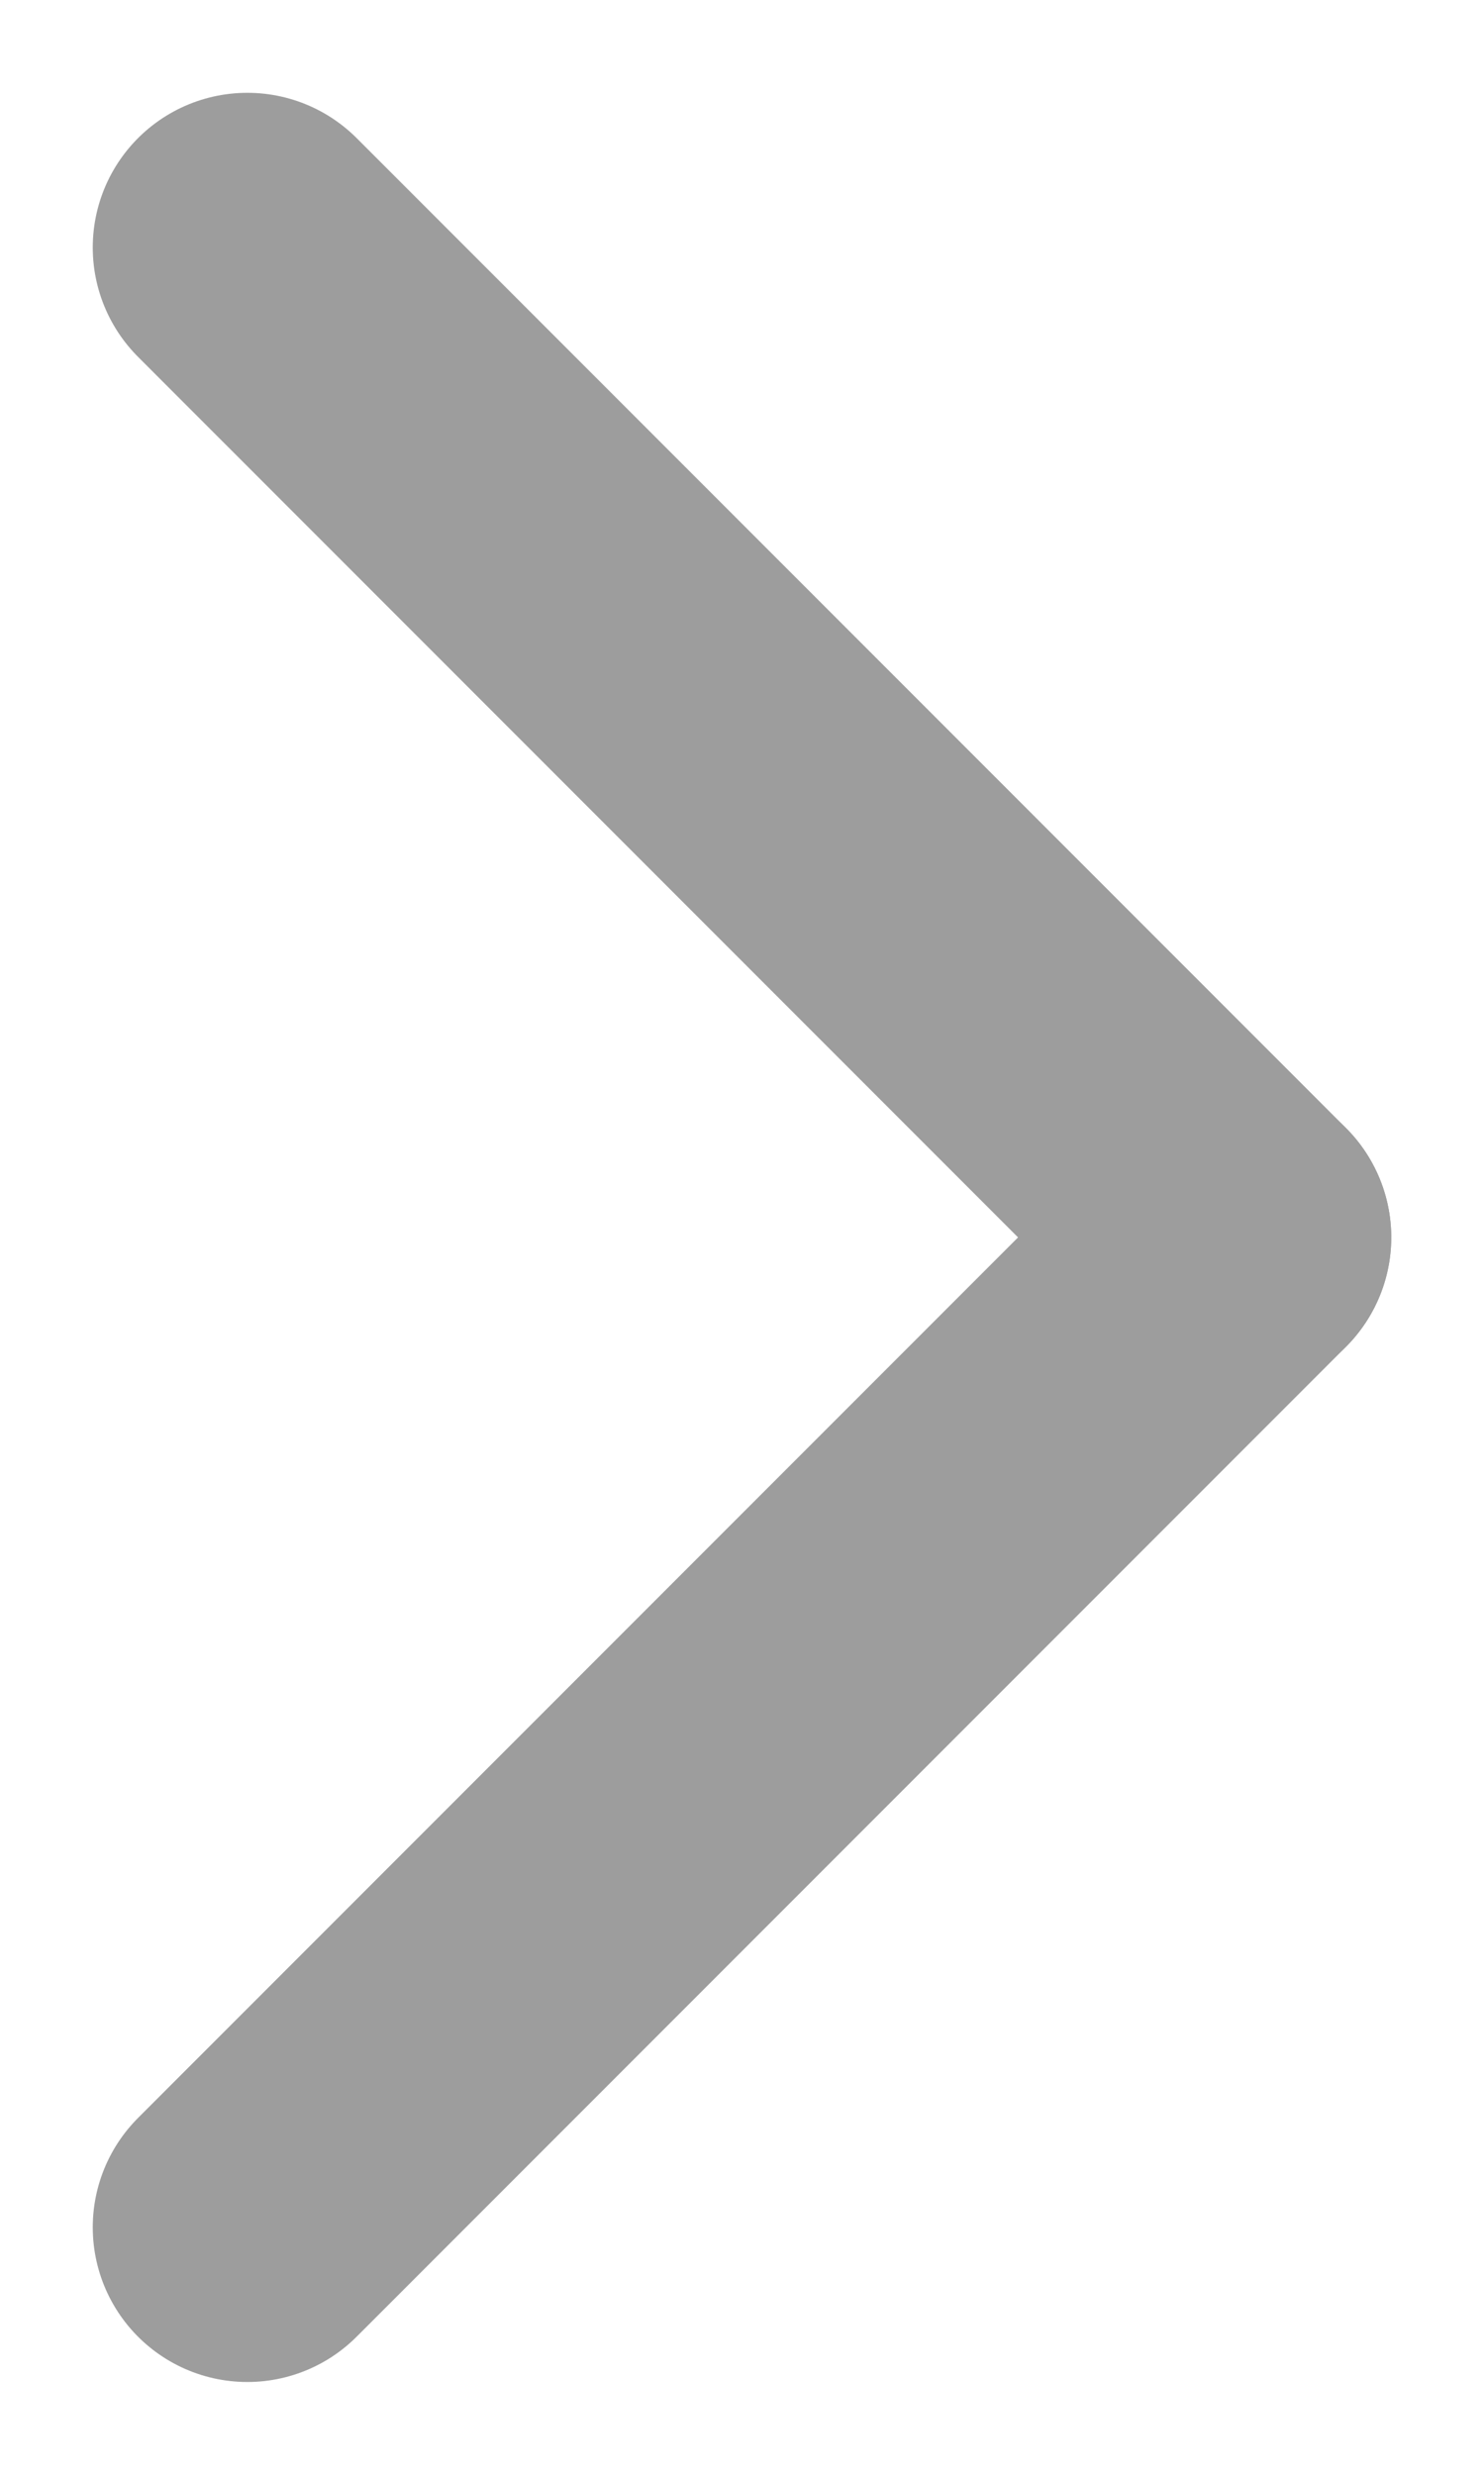 <svg width="12" height="20" viewBox="0 0 12 20" fill="none" xmlns="http://www.w3.org/2000/svg">
<path d="M10 10L2 2" stroke="#9D9D9D" stroke-width="2.5" stroke-linecap="round" stroke-linejoin="round"/>
<path d="M2 18L10 10" stroke="#9D9D9D" stroke-width="2.5" stroke-linecap="round" stroke-linejoin="round"/>
</svg>
